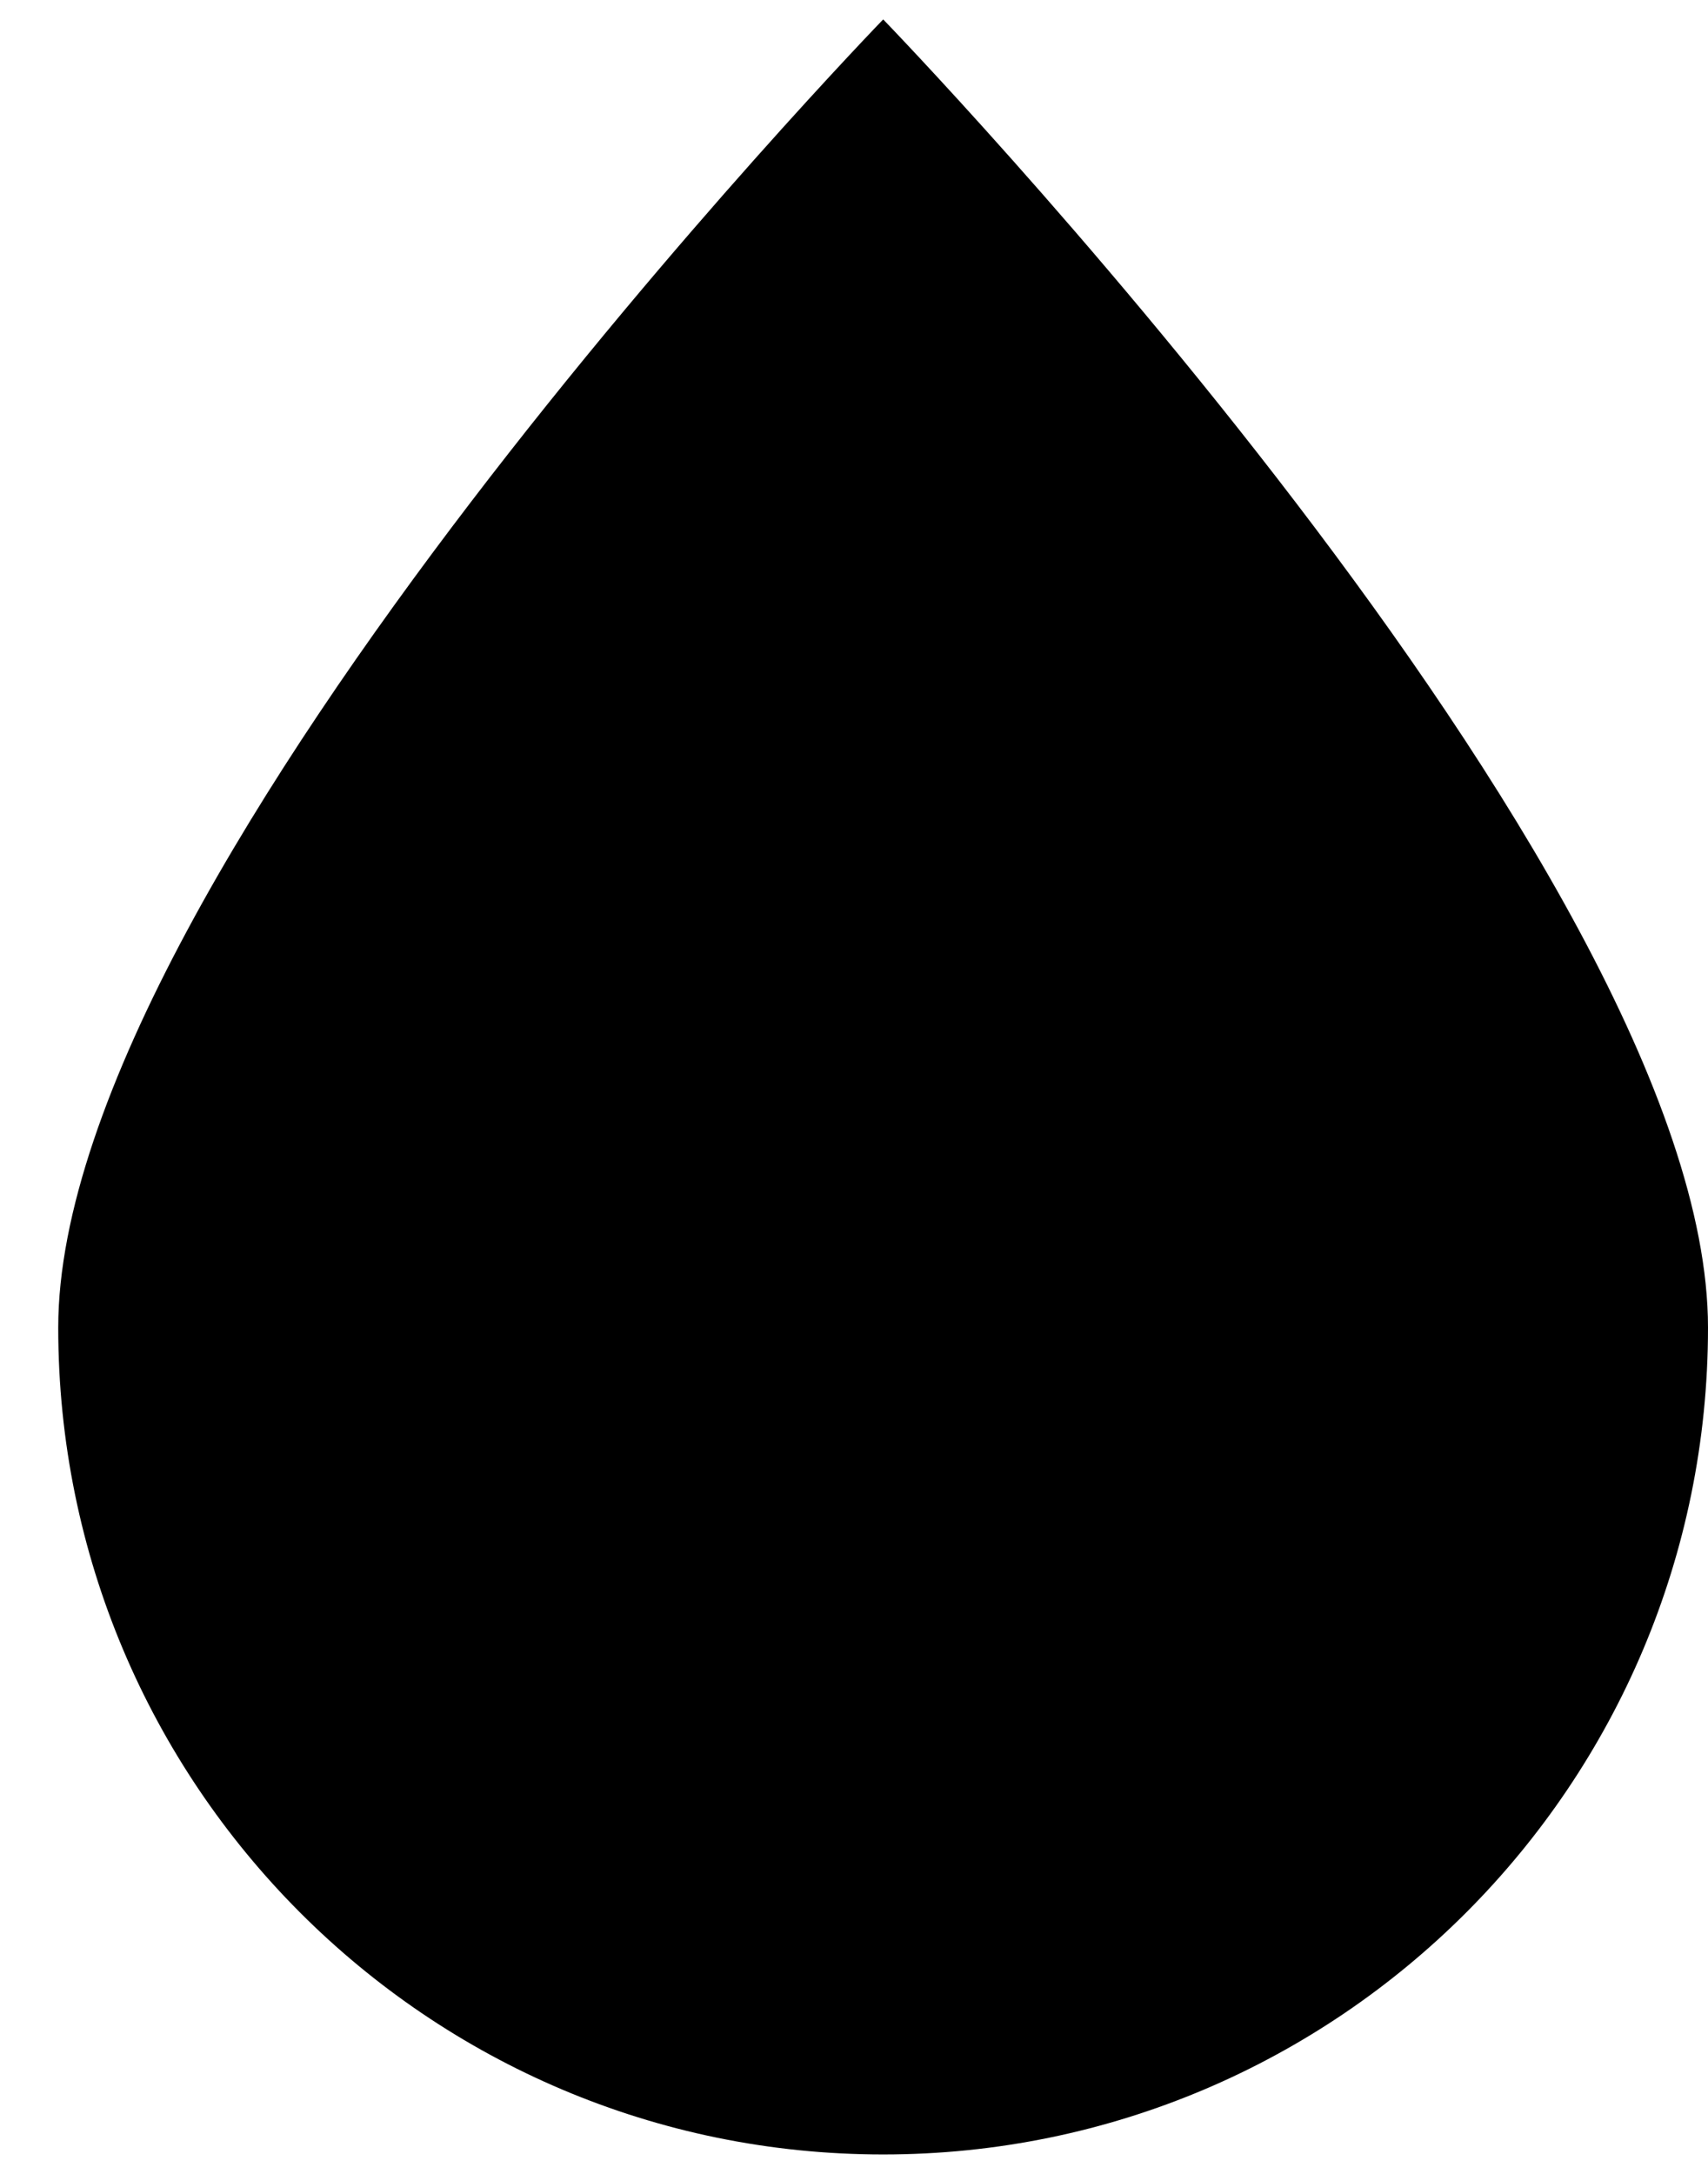 <svg width="11" height="14" viewBox="0 0 11 14" fill="none" xmlns="http://www.w3.org/2000/svg">
<path d="M11 8.55C11 11.491 8.622 13.875 5.688 13.875C2.753 13.875 0.375 11.491 0.375 8.55C0.375 5.609 5.688 0.125 5.688 0.125C5.688 0.125 11 5.609 11 8.55Z" fill="black"/>
</svg>
